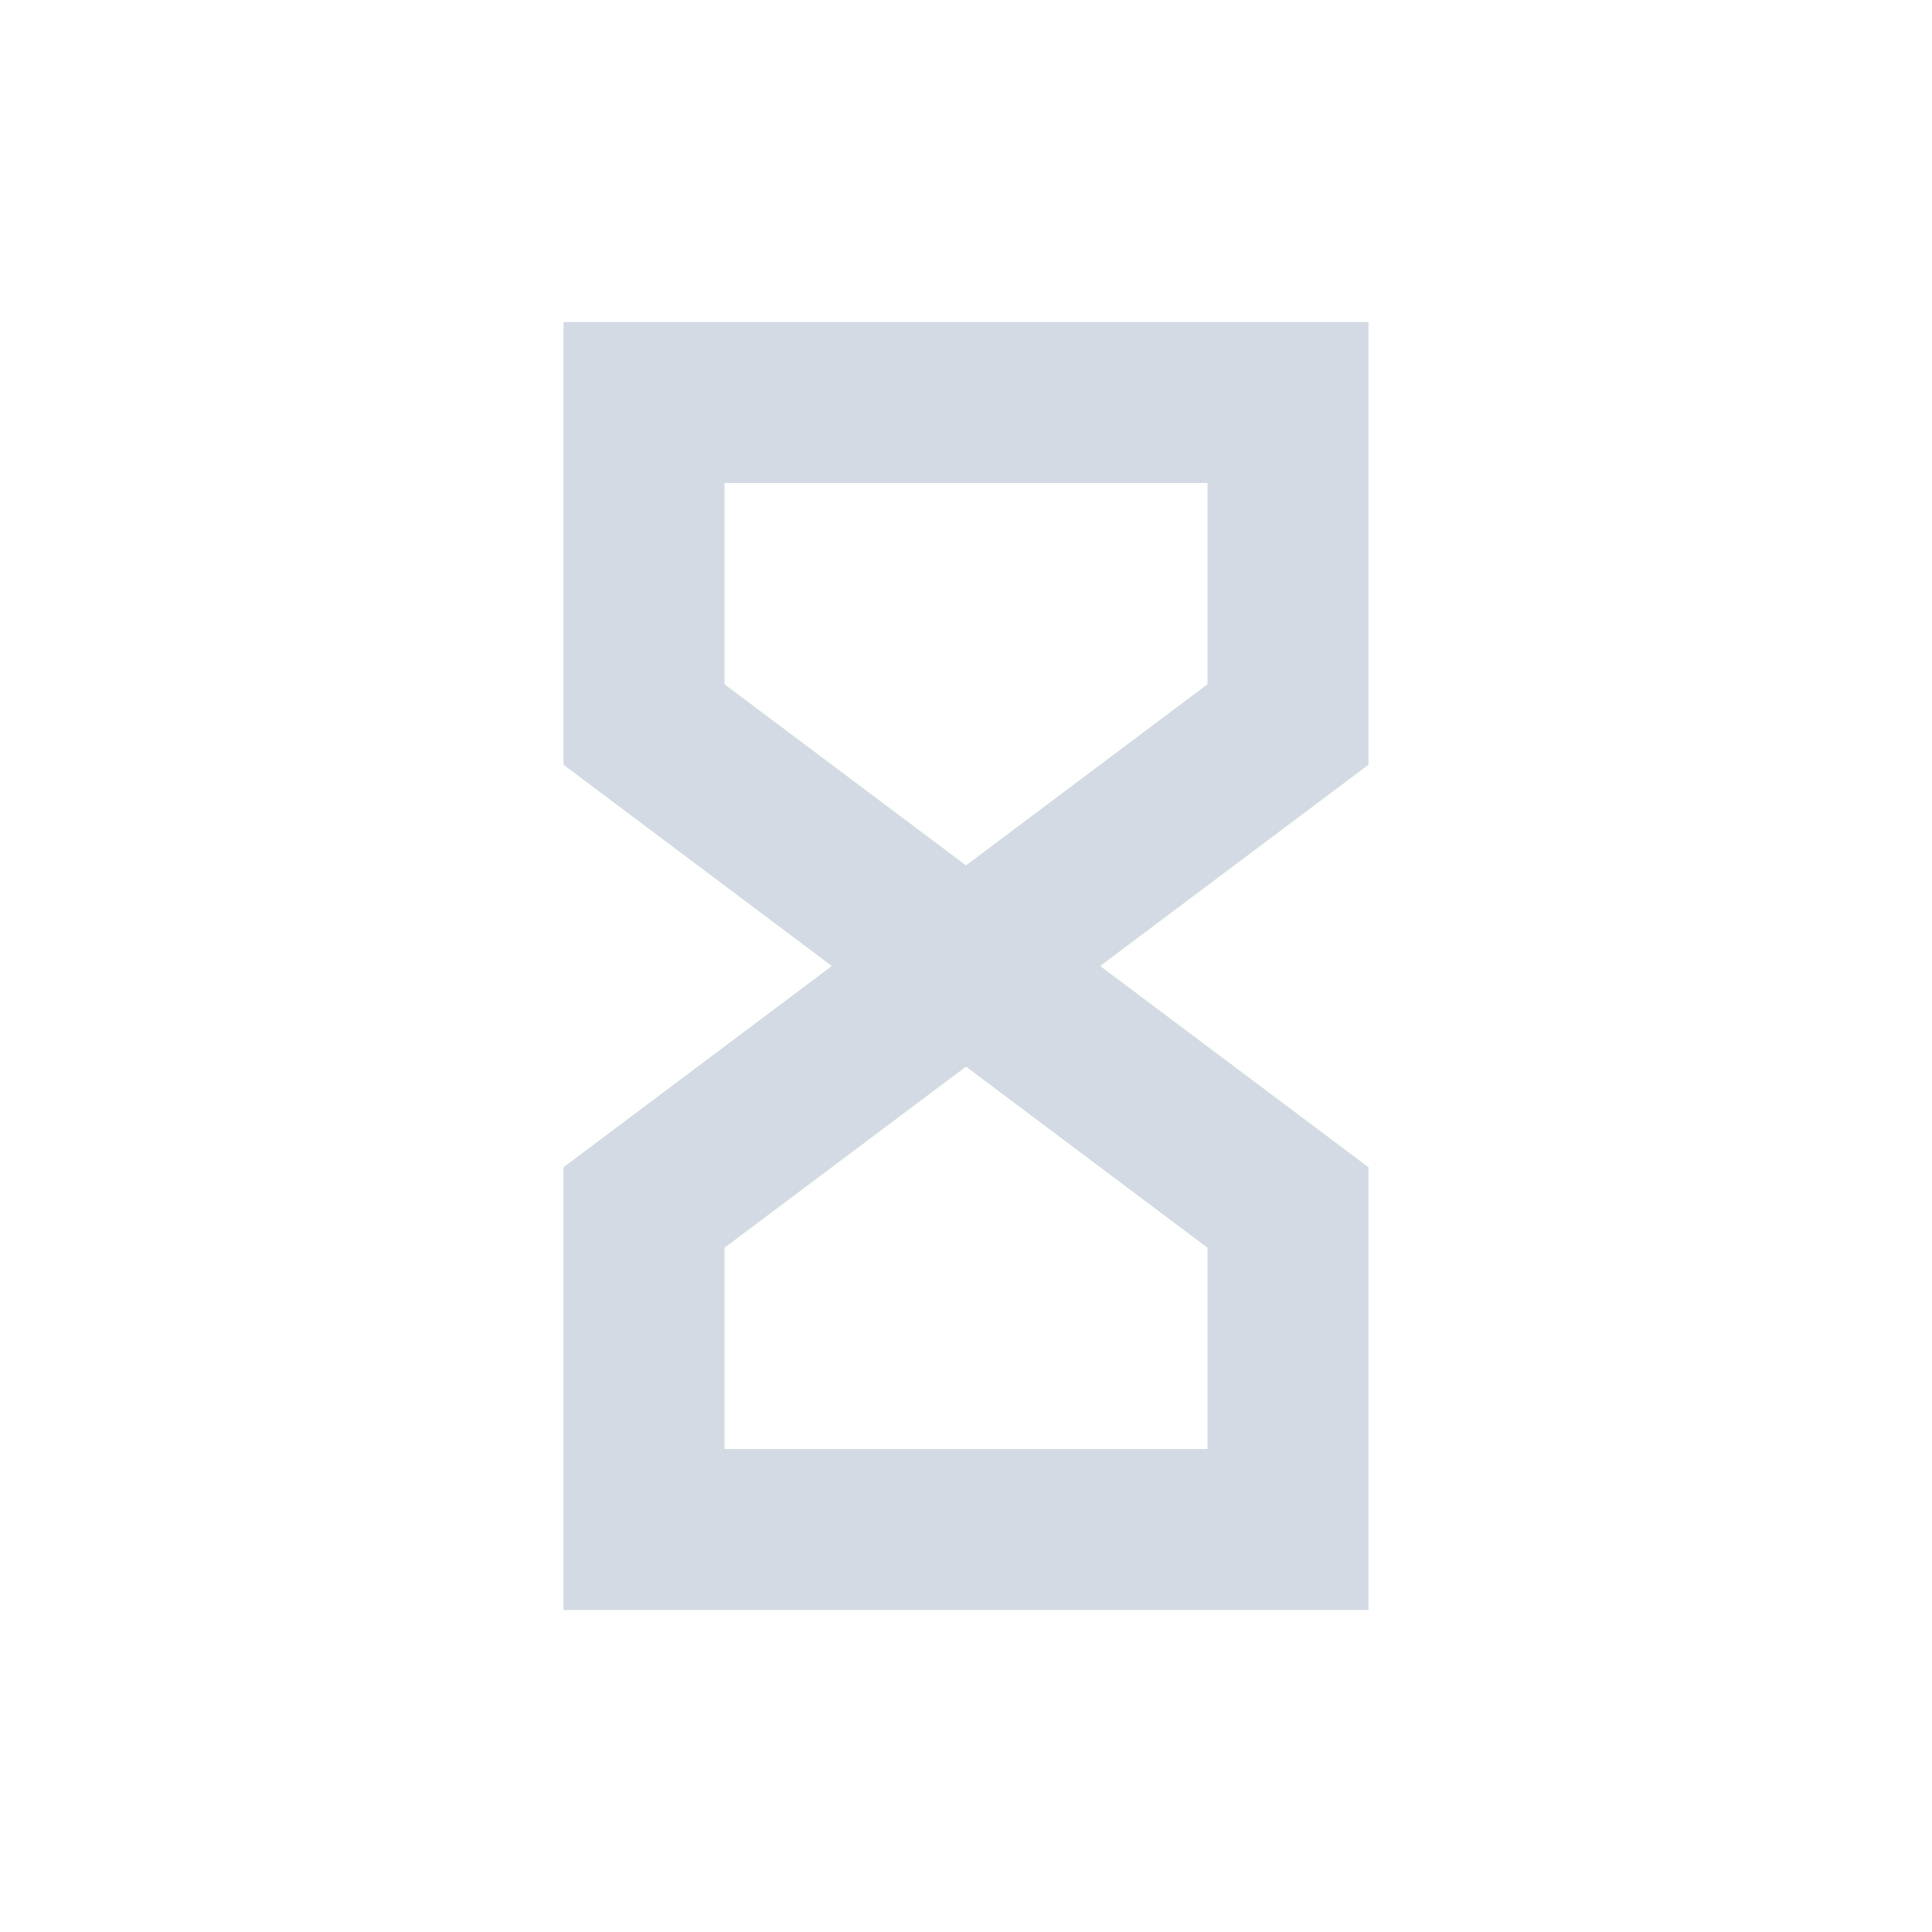 <svg xmlns="http://www.w3.org/2000/svg" width="24" height="24" version="1.1" viewBox="0 0 24 24">
 <defs>
  <style id="current-color-scheme" type="text/css">
   .ColorScheme-Text { color:#d3dae3; } .ColorScheme-Highlight { color:#5294e2; }
  </style>
 </defs>
 <path d="m 8,19 h 8 V 15 L 12,12 8,15 Z M 8,5 h 8 V 9 L 12,12 8,9 Z" style="fill:none;stroke:currentColor;stroke-width:2" class="ColorScheme-Text"/>
</svg>
